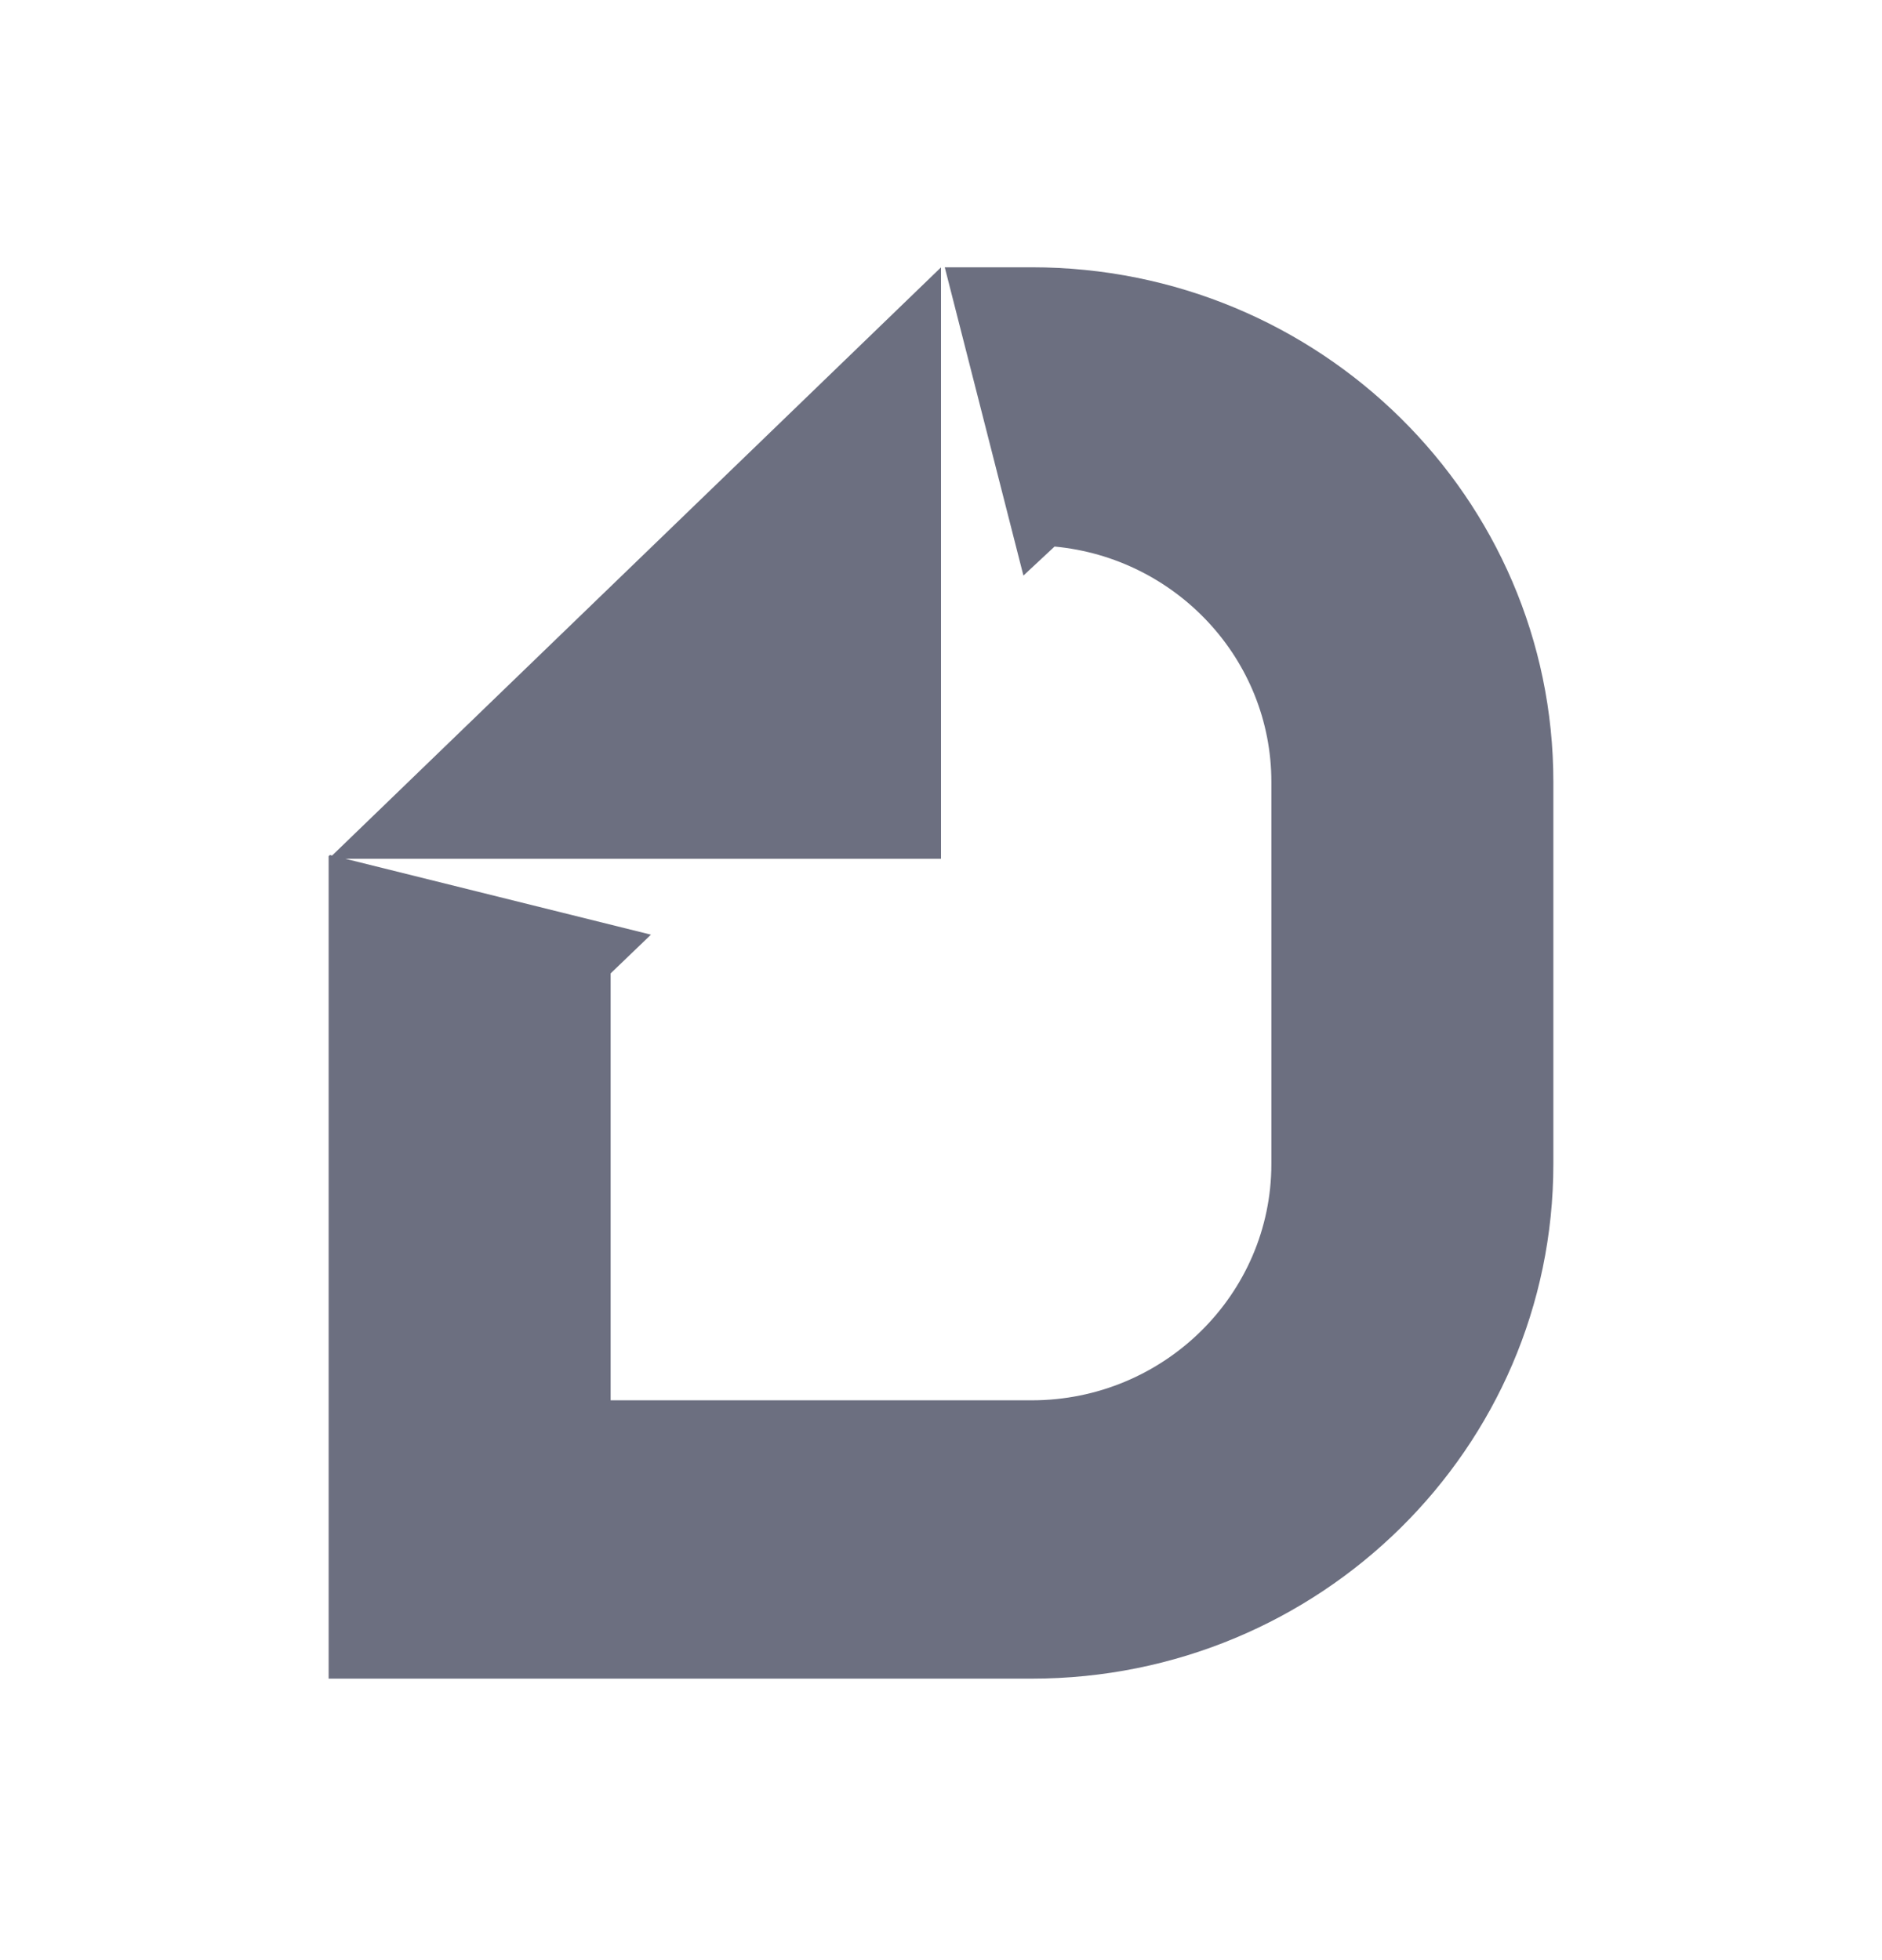 <svg xmlns="http://www.w3.org/2000/svg" width="24" height="25" fill="none" viewBox="0 0 24 25">
  <path fill="#6C6F80" fill-rule="evenodd" d="M12 10.953V3.41l-7.765 7.502-.028-.007-.016.015v10.49h8.966c3.674 0 6.652-2.938 6.652-6.564V9.973c0-3.625-2.978-6.564-6.652-6.564h-1.109l1.003 3.932.397-.37c1.549.145 2.765 1.436 2.765 3.002v4.872c0 1.663-1.371 3.015-3.056 3.015h-5.37v-5.445l.514-.494-3.897-.968H12Z" clip-rule="evenodd"/>
</svg>
